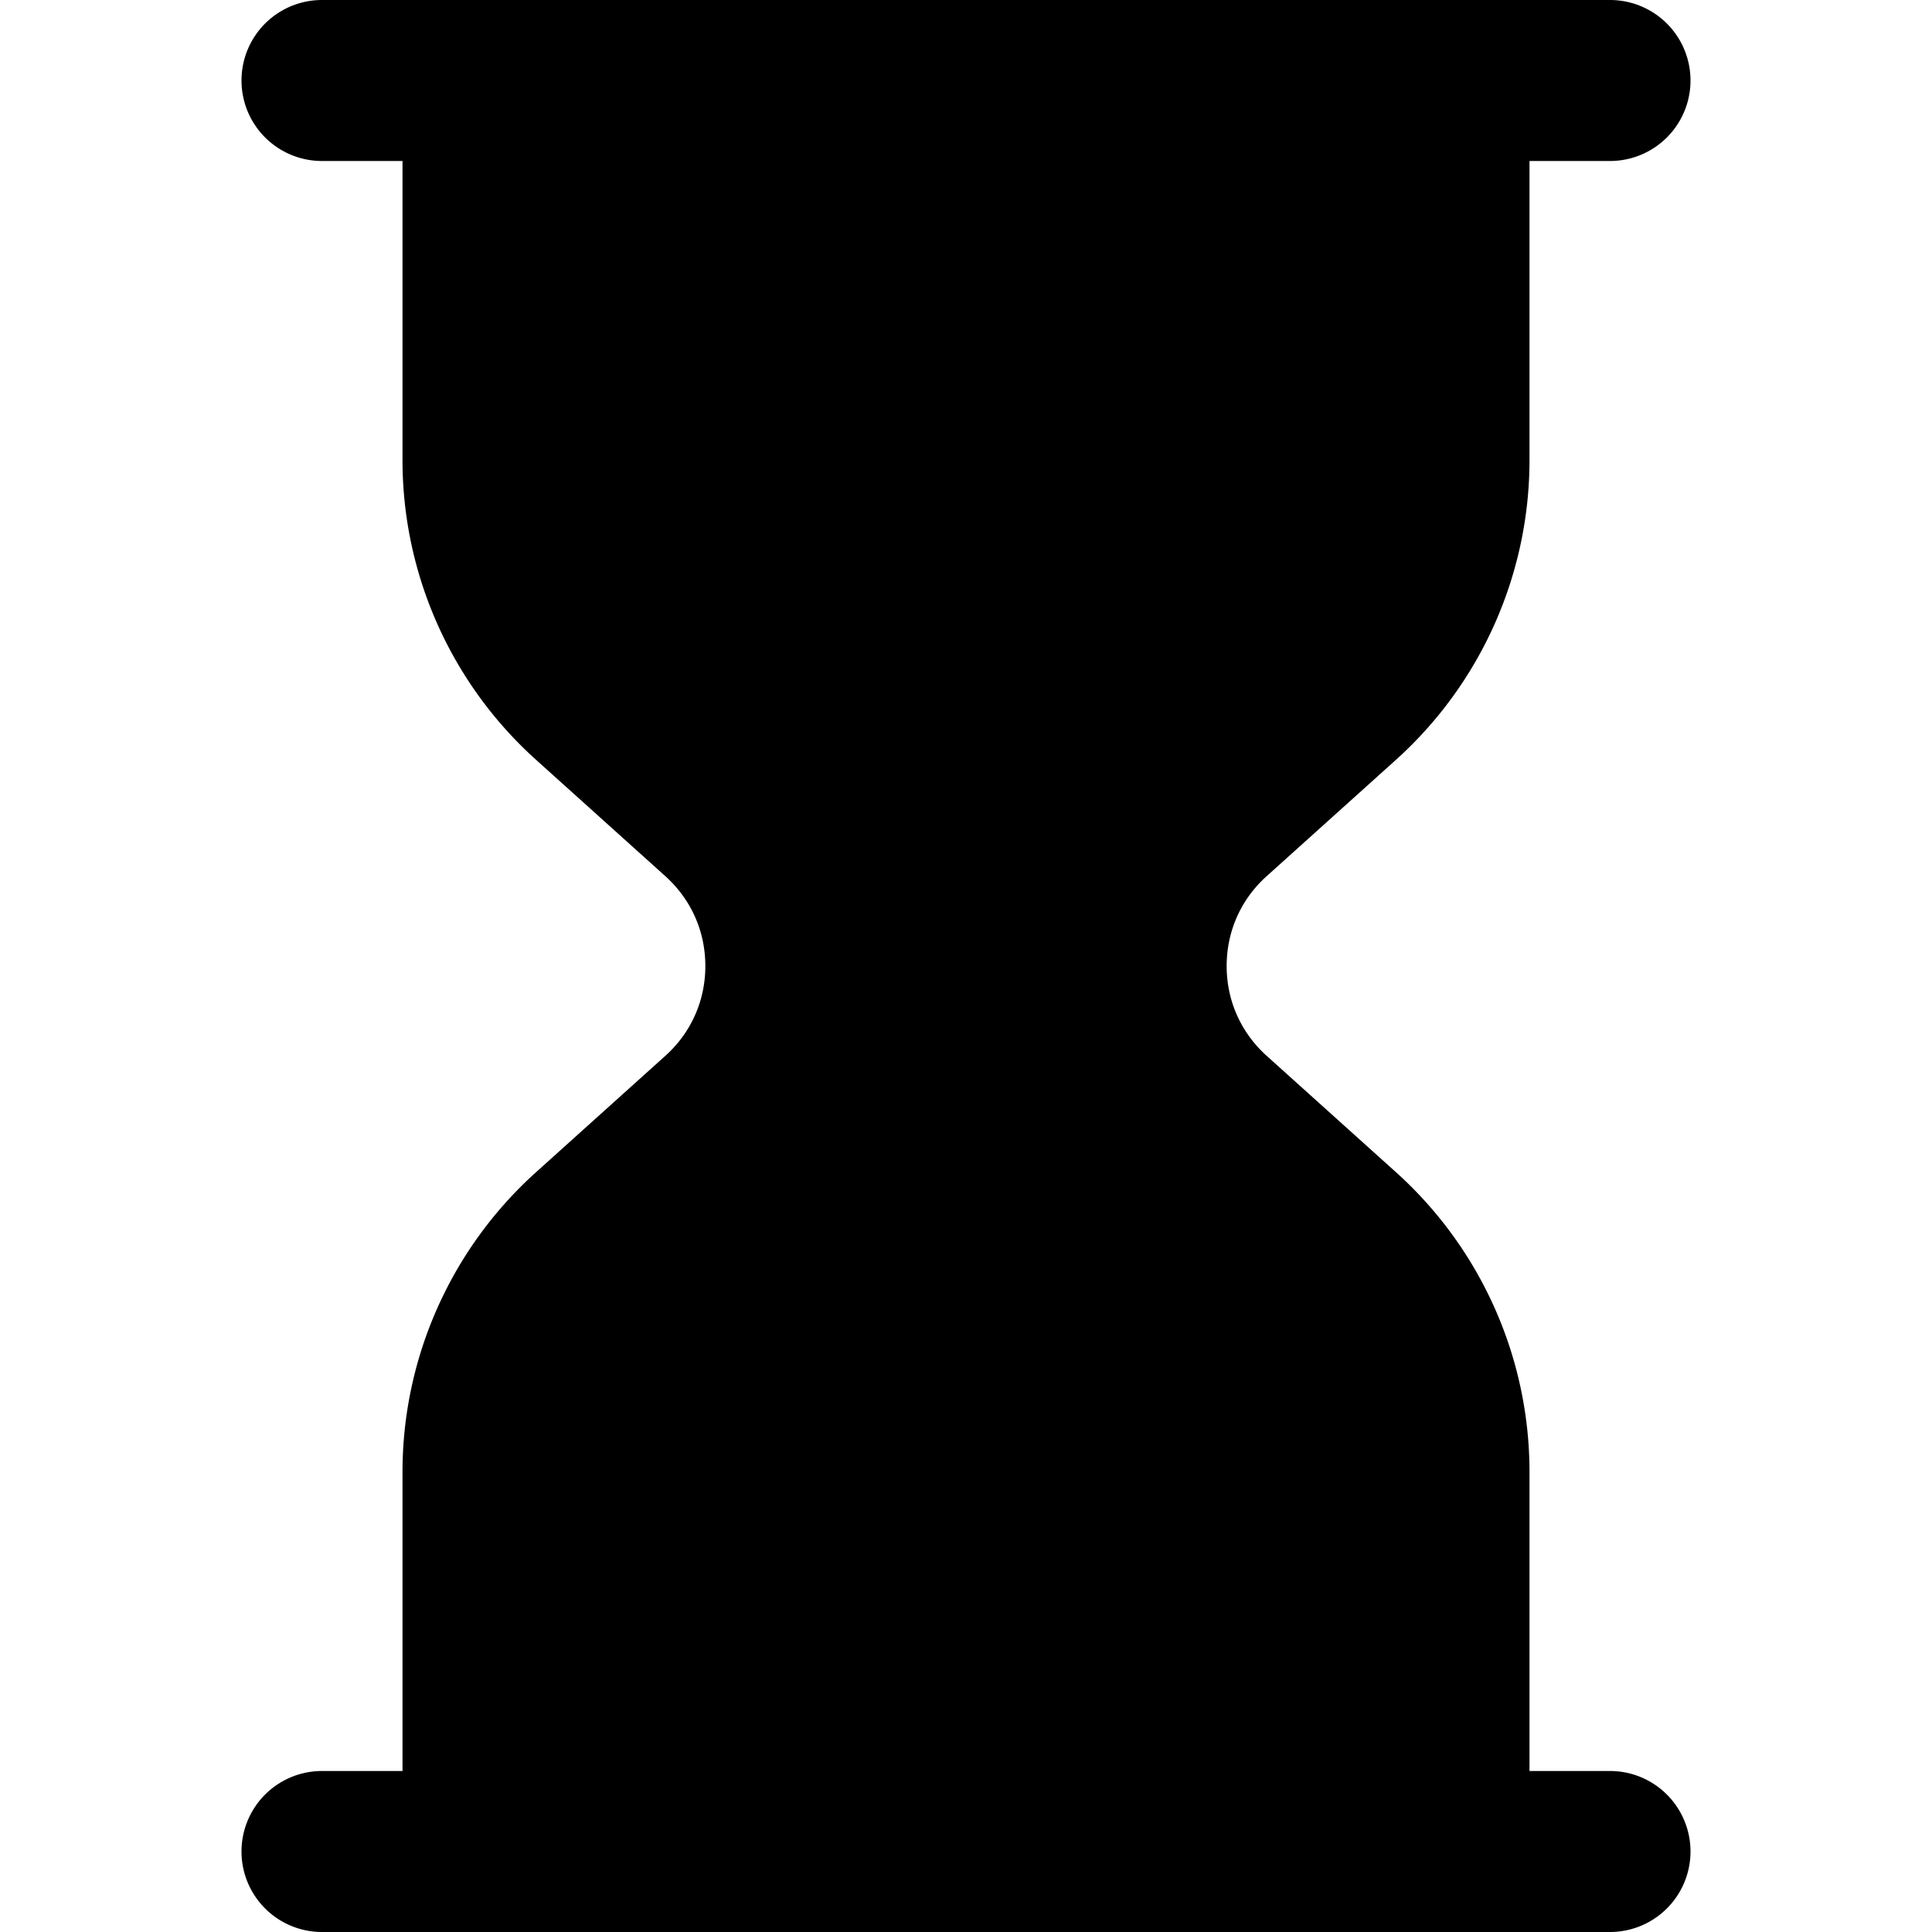 <svg height="512" viewBox="0 0 24 24" width="512" xmlns="http://www.w3.org/2000/svg"><path d="M20 22h-1v-3.719a5.01 5.01 0 00-1.655-3.716l-1.611-1.45c-.32-.289-.496-.685-.496-1.115s.176-.827.496-1.115l1.611-1.45A5.012 5.012 0 0019 5.719V2h1a1 1 0 100-2H4a1 1 0 100 2h1v3.719a5.01 5.01 0 001.655 3.716l1.611 1.45c.32.289.496.685.496 1.115s-.176.827-.496 1.115l-1.611 1.45A5.012 5.012 0 005 18.281V22H4a1 1 0 100 2h16a1 1 0 100-2z"/></svg>